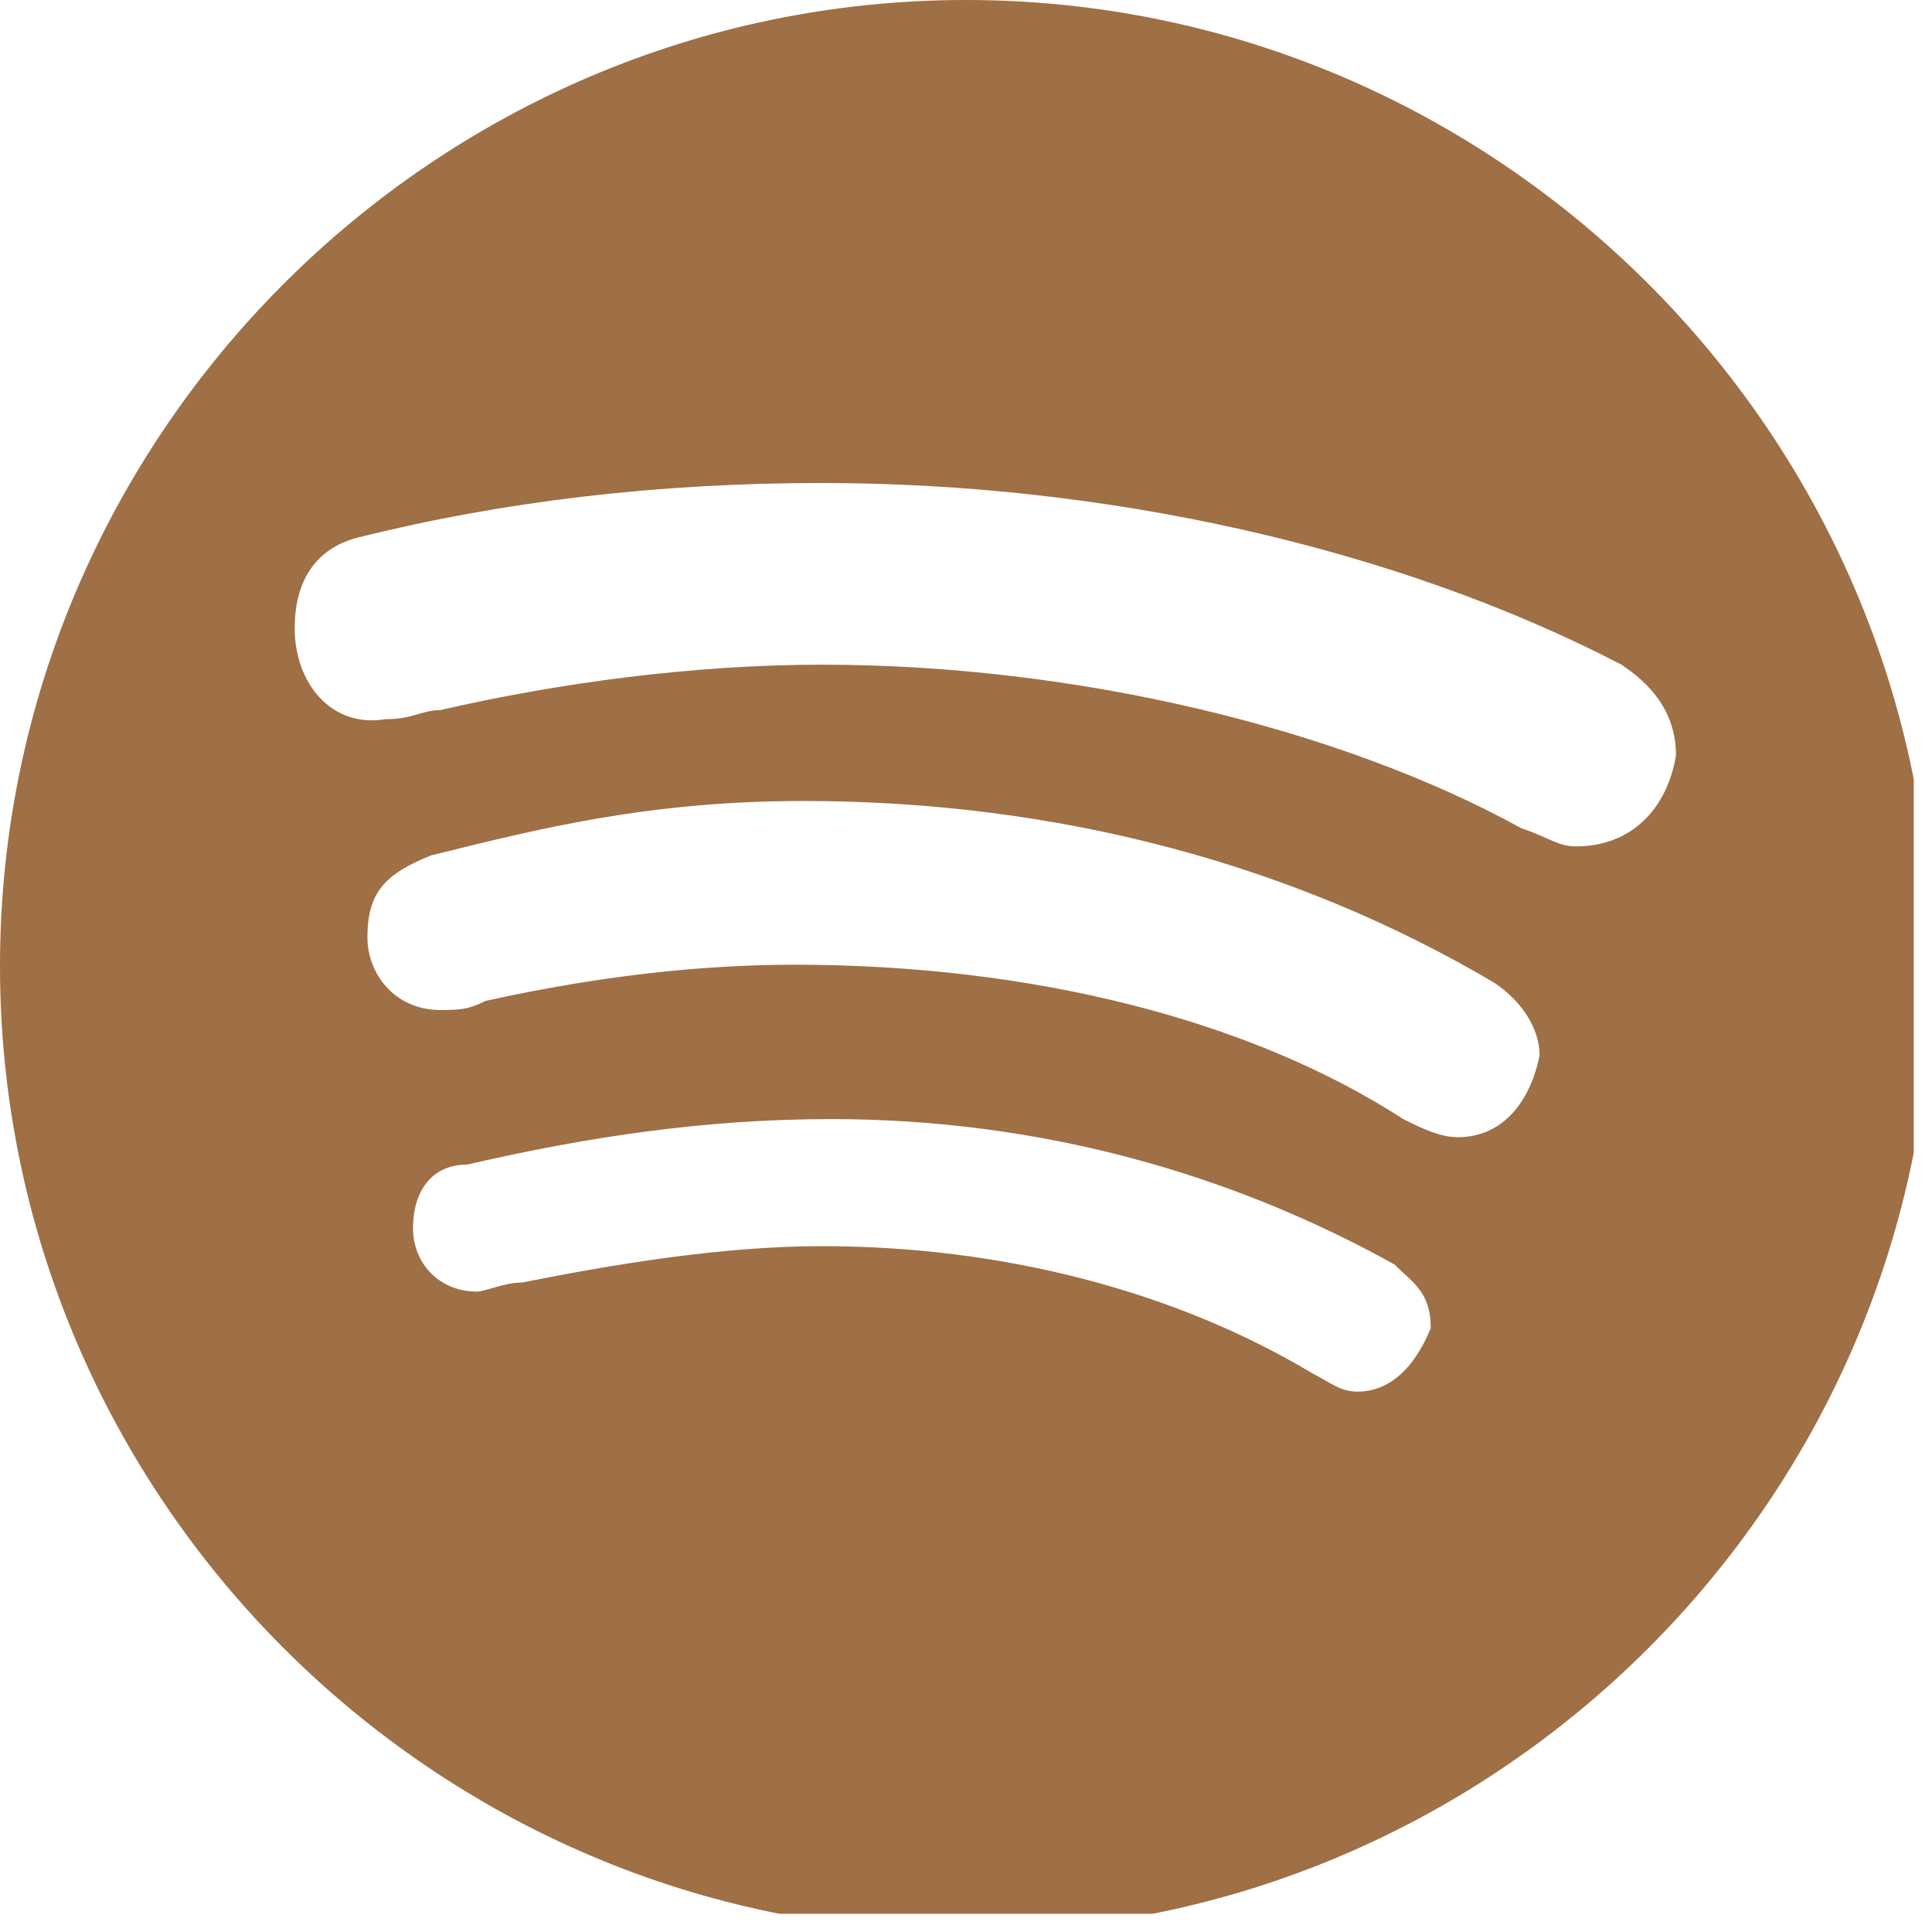 <svg xmlns="http://www.w3.org/2000/svg" xmlns:xlink="http://www.w3.org/1999/xlink" width="70" zoomAndPan="magnify" viewBox="0 0 52.5 52.5" height="70" preserveAspectRatio="xMidYMid meet" version="1.0"><defs><clipPath id="c9ef0e6979"><path d="M 0 0 L 52.004 0 L 52.004 52.004 L 0 52.004 Z M 0 0 " clip-rule="nonzero"/></clipPath></defs><g clip-path="url(#c9ef0e6979)"><path fill="#9f6f45" d="M 26.25 0 C 11.812 0 0 11.812 0 26.25 C 0 40.688 11.812 52.5 26.25 52.5 C 40.688 52.5 52.5 40.688 52.5 26.25 C 52.5 11.812 40.688 0 26.25 0 Z M 36.898 37.816 C 36.406 37.816 36.16 37.57 35.664 37.32 C 31.961 35.098 27.27 33.863 22.332 33.863 C 19.617 33.863 16.656 34.359 14.184 34.852 C 13.691 34.852 13.199 35.098 12.953 35.098 C 11.965 35.098 11.223 34.359 11.223 33.371 C 11.223 32.383 11.719 31.645 12.703 31.645 C 15.914 30.902 19.125 30.41 22.582 30.41 C 28.262 30.41 33.449 31.891 37.891 34.359 C 38.387 34.855 38.879 35.102 38.879 36.09 C 38.379 37.32 37.641 37.816 36.898 37.816 Z M 39.613 30.902 C 39.121 30.902 38.625 30.656 38.133 30.41 C 33.938 27.695 28.008 26.215 21.59 26.215 C 18.379 26.215 15.418 26.707 13.195 27.199 C 12.703 27.445 12.457 27.445 11.961 27.445 C 10.727 27.445 9.984 26.461 9.984 25.469 C 9.984 24.238 10.48 23.742 11.711 23.246 C 14.676 22.508 17.641 21.766 21.836 21.766 C 28.75 21.766 35.168 23.492 40.602 26.703 C 41.344 27.199 41.836 27.938 41.836 28.68 C 41.59 29.914 40.852 30.902 39.613 30.902 Z M 42.824 23 C 42.332 23 42.086 22.754 41.344 22.508 C 36.406 19.789 29.246 18.062 22.332 18.062 C 18.875 18.062 15.168 18.555 11.961 19.297 C 11.465 19.297 11.219 19.543 10.48 19.543 C 9 19.793 8.008 18.555 8.008 17.074 C 8.008 15.594 8.75 14.852 9.734 14.605 C 13.688 13.617 17.887 13.125 22.332 13.125 C 29.984 13.125 37.887 14.852 44.062 18.062 C 44.801 18.555 45.543 19.297 45.543 20.531 C 45.293 22.012 44.305 23 42.824 23 Z M 42.824 23 " fill-opacity="1" fill-rule="nonzero"/></g></svg>